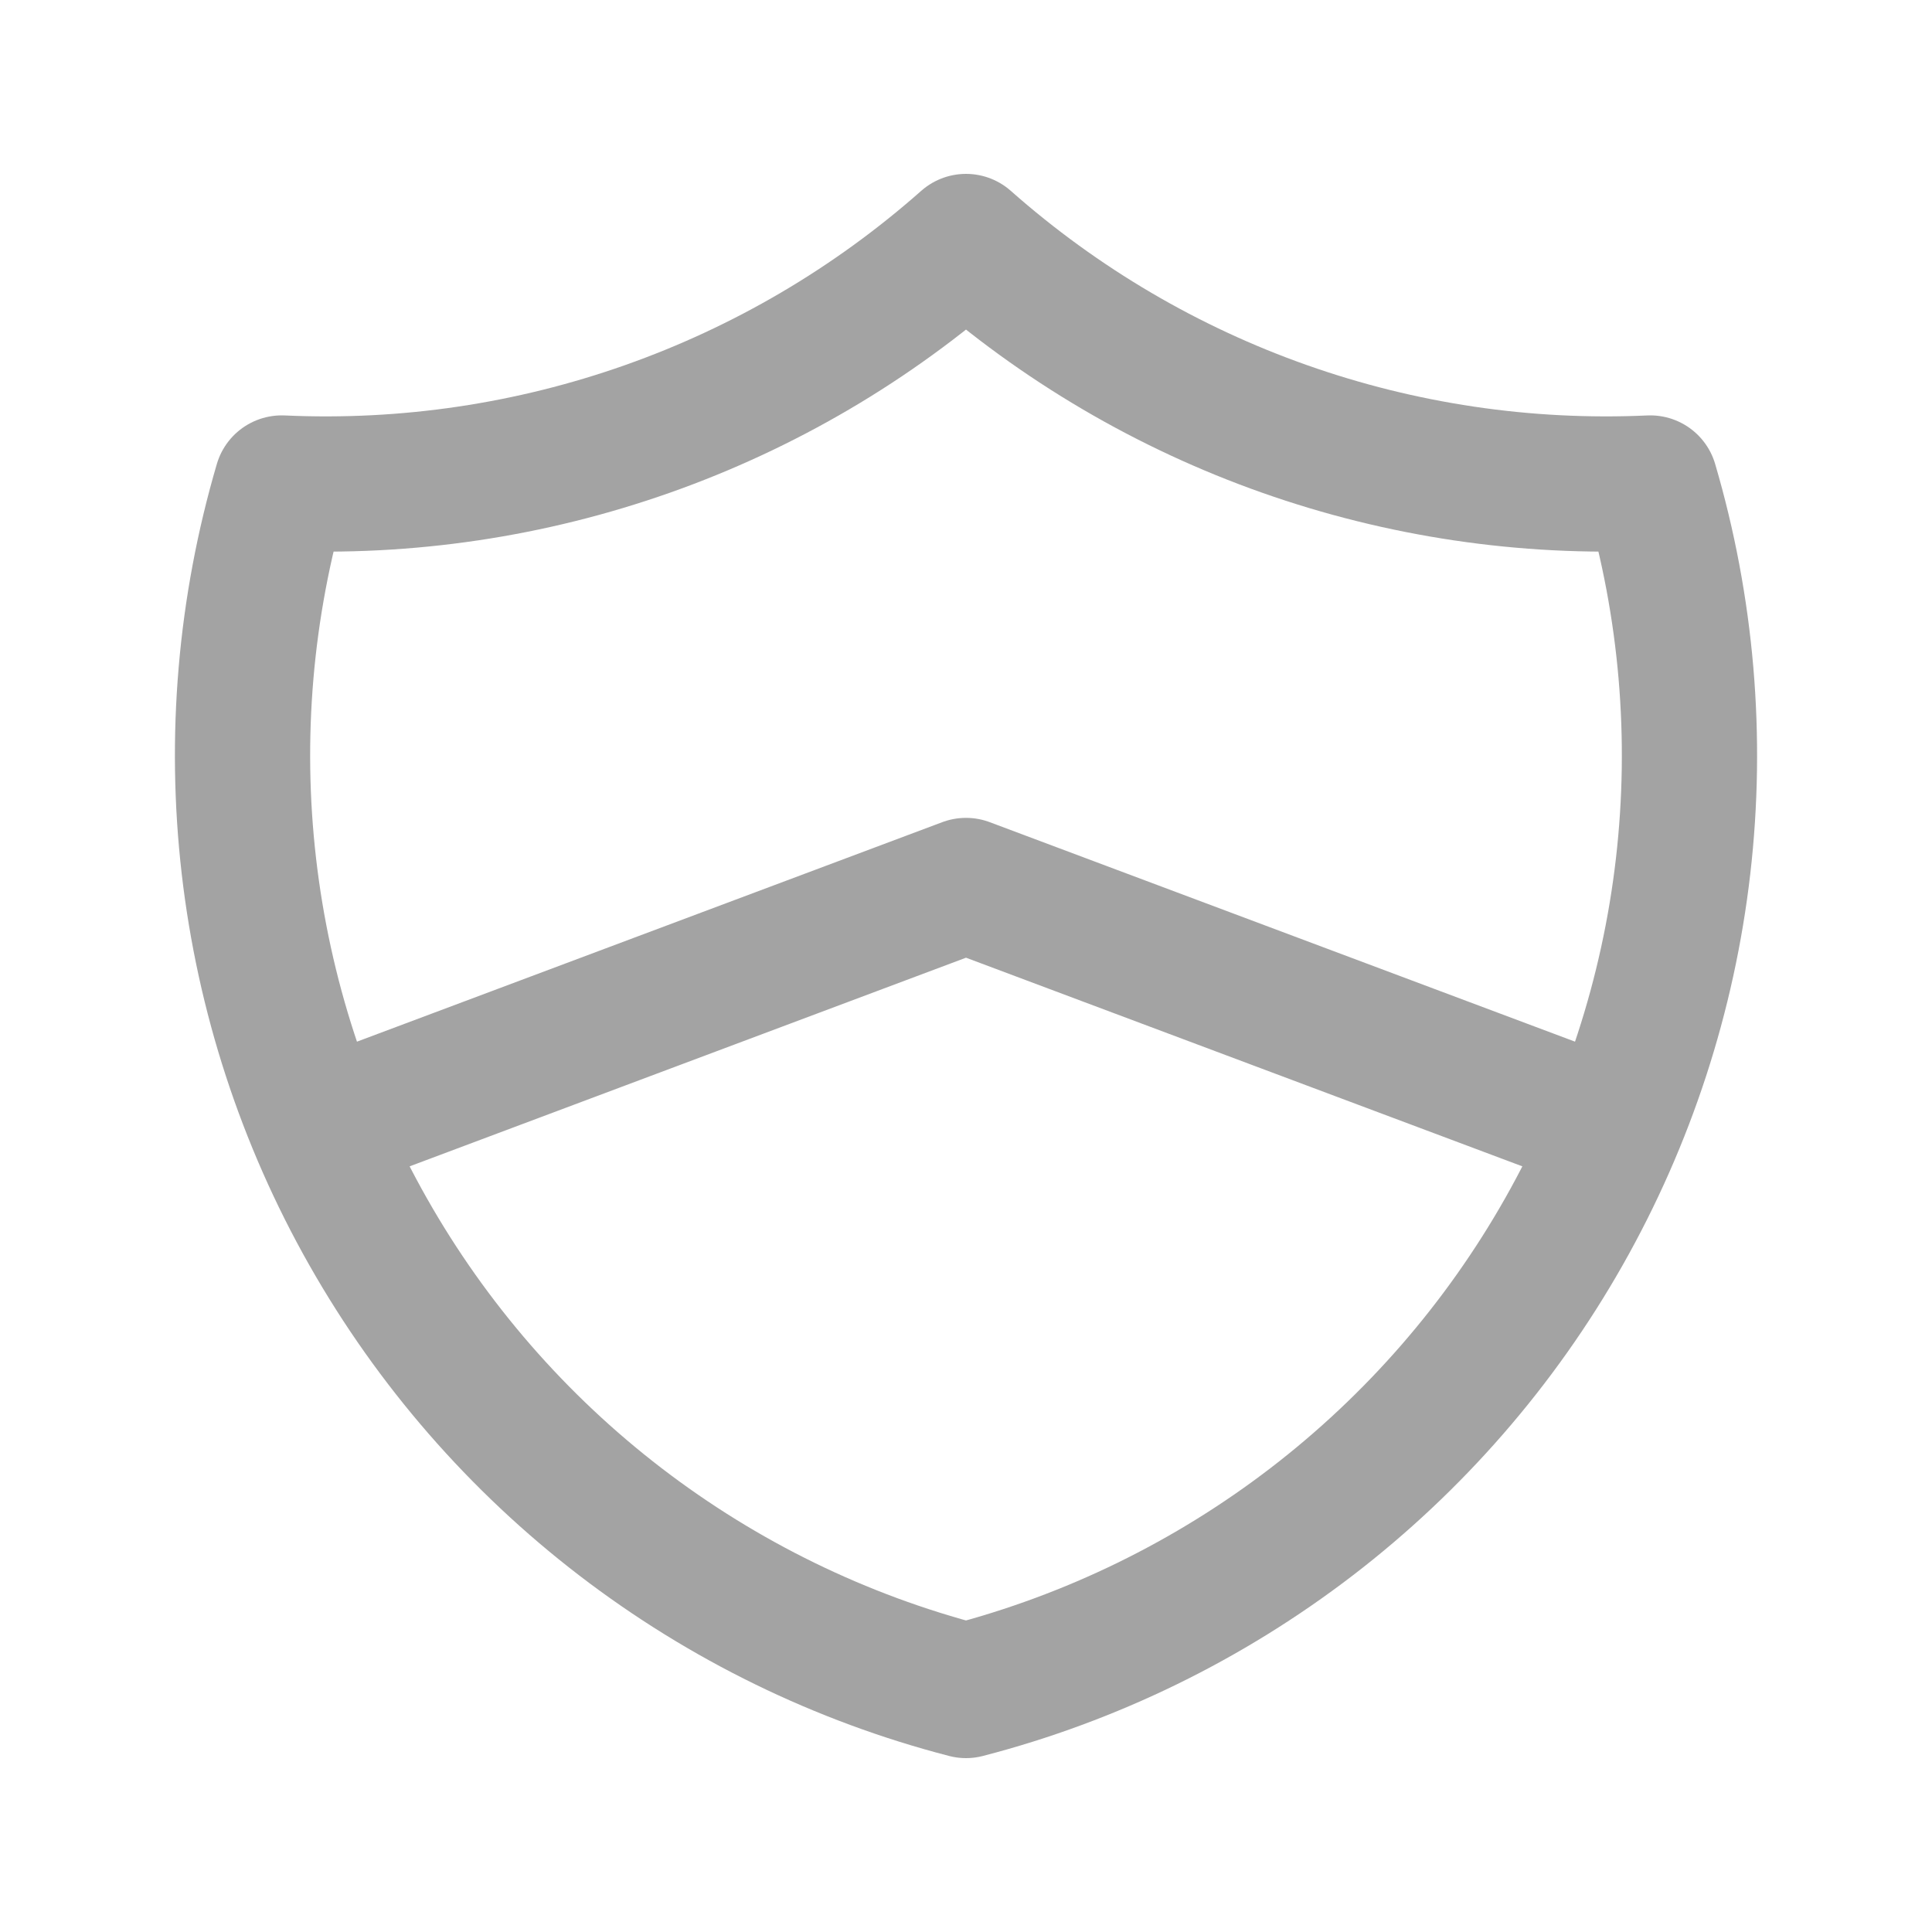 <svg width="40" height="40" viewBox="0 0 40 40" fill="none" xmlns="http://www.w3.org/2000/svg">
<path d="M6.667 23.333L20 18.333L33.333 23.333M20 5C23.893 8.444 28.974 10.238 34.167 10C34.923 12.572 35.154 15.269 34.847 17.932C34.54 20.595 33.7 23.169 32.379 25.501C31.058 27.833 29.281 29.876 27.154 31.508C25.027 33.139 22.595 34.327 20 35C17.405 34.327 14.973 33.139 12.846 31.508C10.719 29.876 8.943 27.833 7.621 25.501C6.299 23.169 5.46 20.595 5.153 17.932C4.846 15.269 5.077 12.572 5.833 10C11.026 10.238 16.107 8.444 20 5Z" stroke="#A3A3A3" stroke-width="2.8" stroke-linecap="round" stroke-linejoin="round"/>
</svg>
